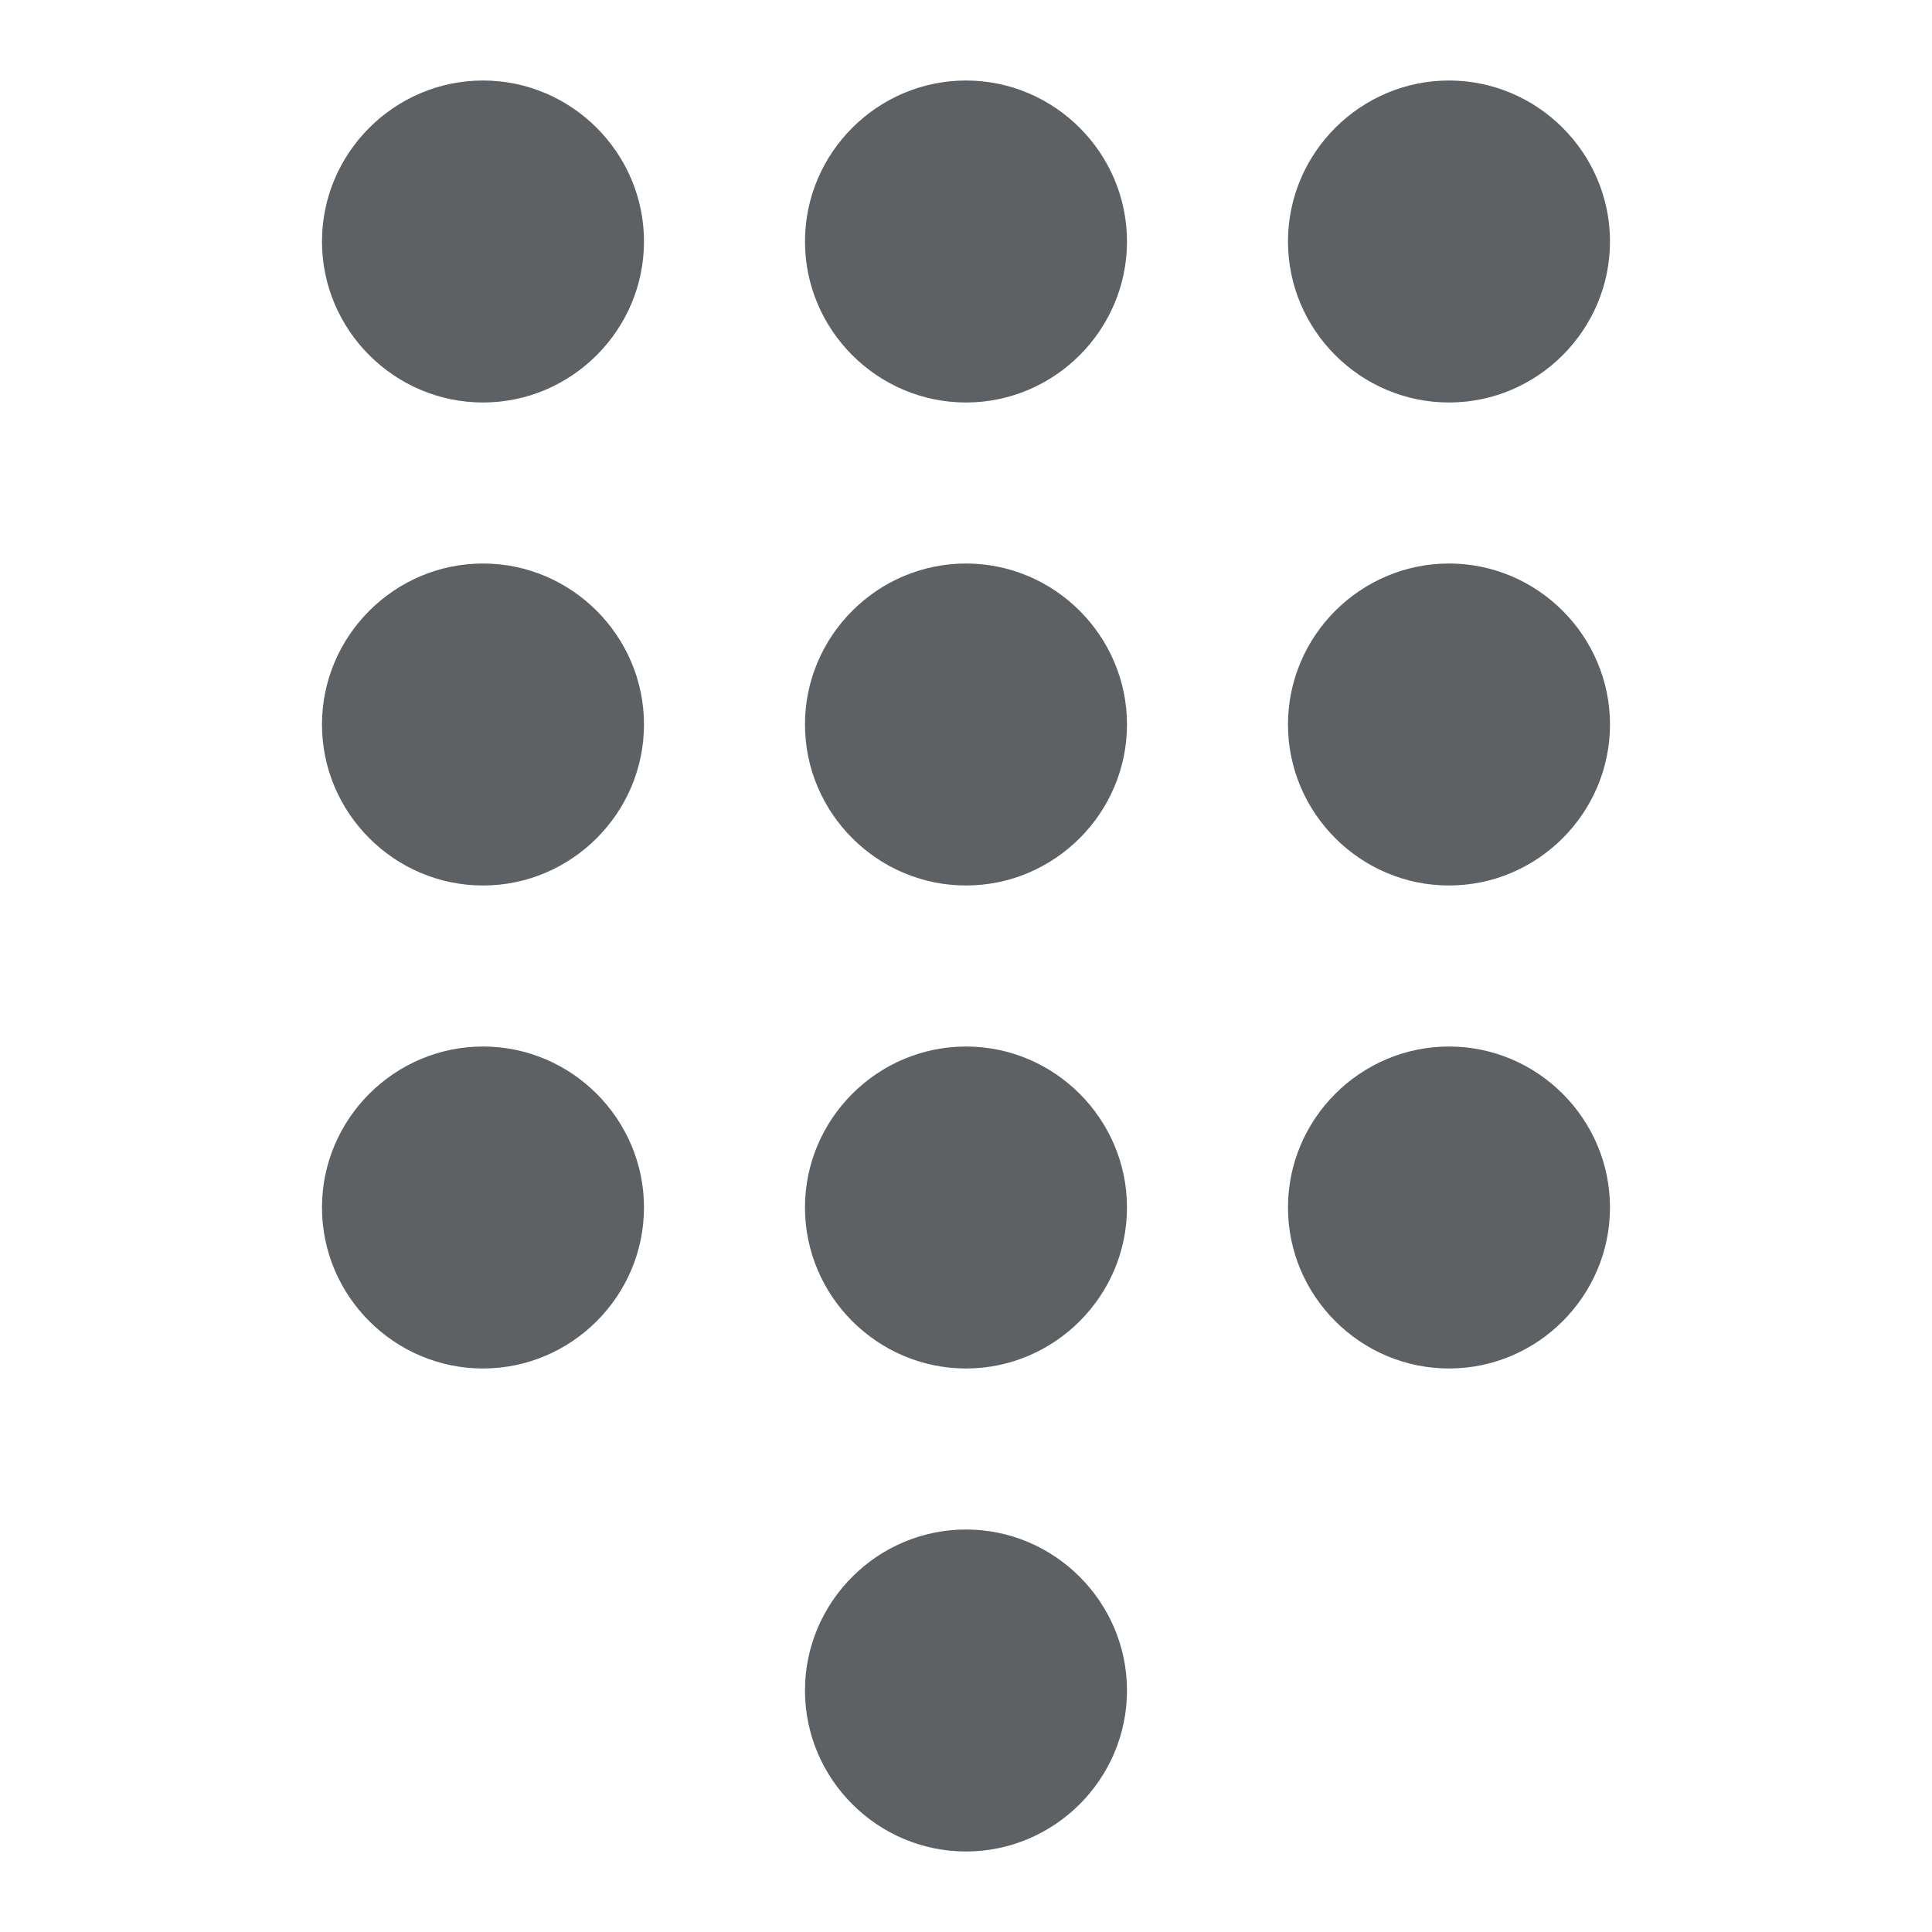 <svg width="64" height="64" viewBox="0 0 64 64" fill="none" xmlns="http://www.w3.org/2000/svg">
<path d="M32 50.667C29.067 50.667 26.666 53.067 26.666 56C26.666 58.933 29.067 61.333 32 61.333C34.933 61.333 37.333 58.933 37.333 56C37.333 53.067 34.933 50.667 32 50.667ZM16 2.667C13.066 2.667 10.666 5.067 10.666 8C10.666 10.933 13.066 13.333 16 13.333C18.933 13.333 21.333 10.933 21.333 8C21.333 5.067 18.933 2.667 16 2.667ZM16 18.667C13.066 18.667 10.666 21.067 10.666 24C10.666 26.933 13.066 29.333 16 29.333C18.933 29.333 21.333 26.933 21.333 24C21.333 21.067 18.933 18.667 16 18.667ZM16 34.667C13.066 34.667 10.666 37.067 10.666 40C10.666 42.933 13.066 45.333 16 45.333C18.933 45.333 21.333 42.933 21.333 40C21.333 37.067 18.933 34.667 16 34.667ZM48 13.333C50.933 13.333 53.333 10.933 53.333 8C53.333 5.067 50.933 2.667 48 2.667C45.066 2.667 42.666 5.067 42.666 8C42.666 10.933 45.066 13.333 48 13.333ZM32 34.667C29.067 34.667 26.666 37.067 26.666 40C26.666 42.933 29.067 45.333 32 45.333C34.933 45.333 37.333 42.933 37.333 40C37.333 37.067 34.933 34.667 32 34.667ZM48 34.667C45.066 34.667 42.666 37.067 42.666 40C42.666 42.933 45.066 45.333 48 45.333C50.933 45.333 53.333 42.933 53.333 40C53.333 37.067 50.933 34.667 48 34.667ZM48 18.667C45.066 18.667 42.666 21.067 42.666 24C42.666 26.933 45.066 29.333 48 29.333C50.933 29.333 53.333 26.933 53.333 24C53.333 21.067 50.933 18.667 48 18.667ZM32 18.667C29.067 18.667 26.666 21.067 26.666 24C26.666 26.933 29.067 29.333 32 29.333C34.933 29.333 37.333 26.933 37.333 24C37.333 21.067 34.933 18.667 32 18.667ZM32 2.667C29.067 2.667 26.666 5.067 26.666 8C26.666 10.933 29.067 13.333 32 13.333C34.933 13.333 37.333 10.933 37.333 8C37.333 5.067 34.933 2.667 32 2.667Z" fill="#5D6164"/>
</svg>
